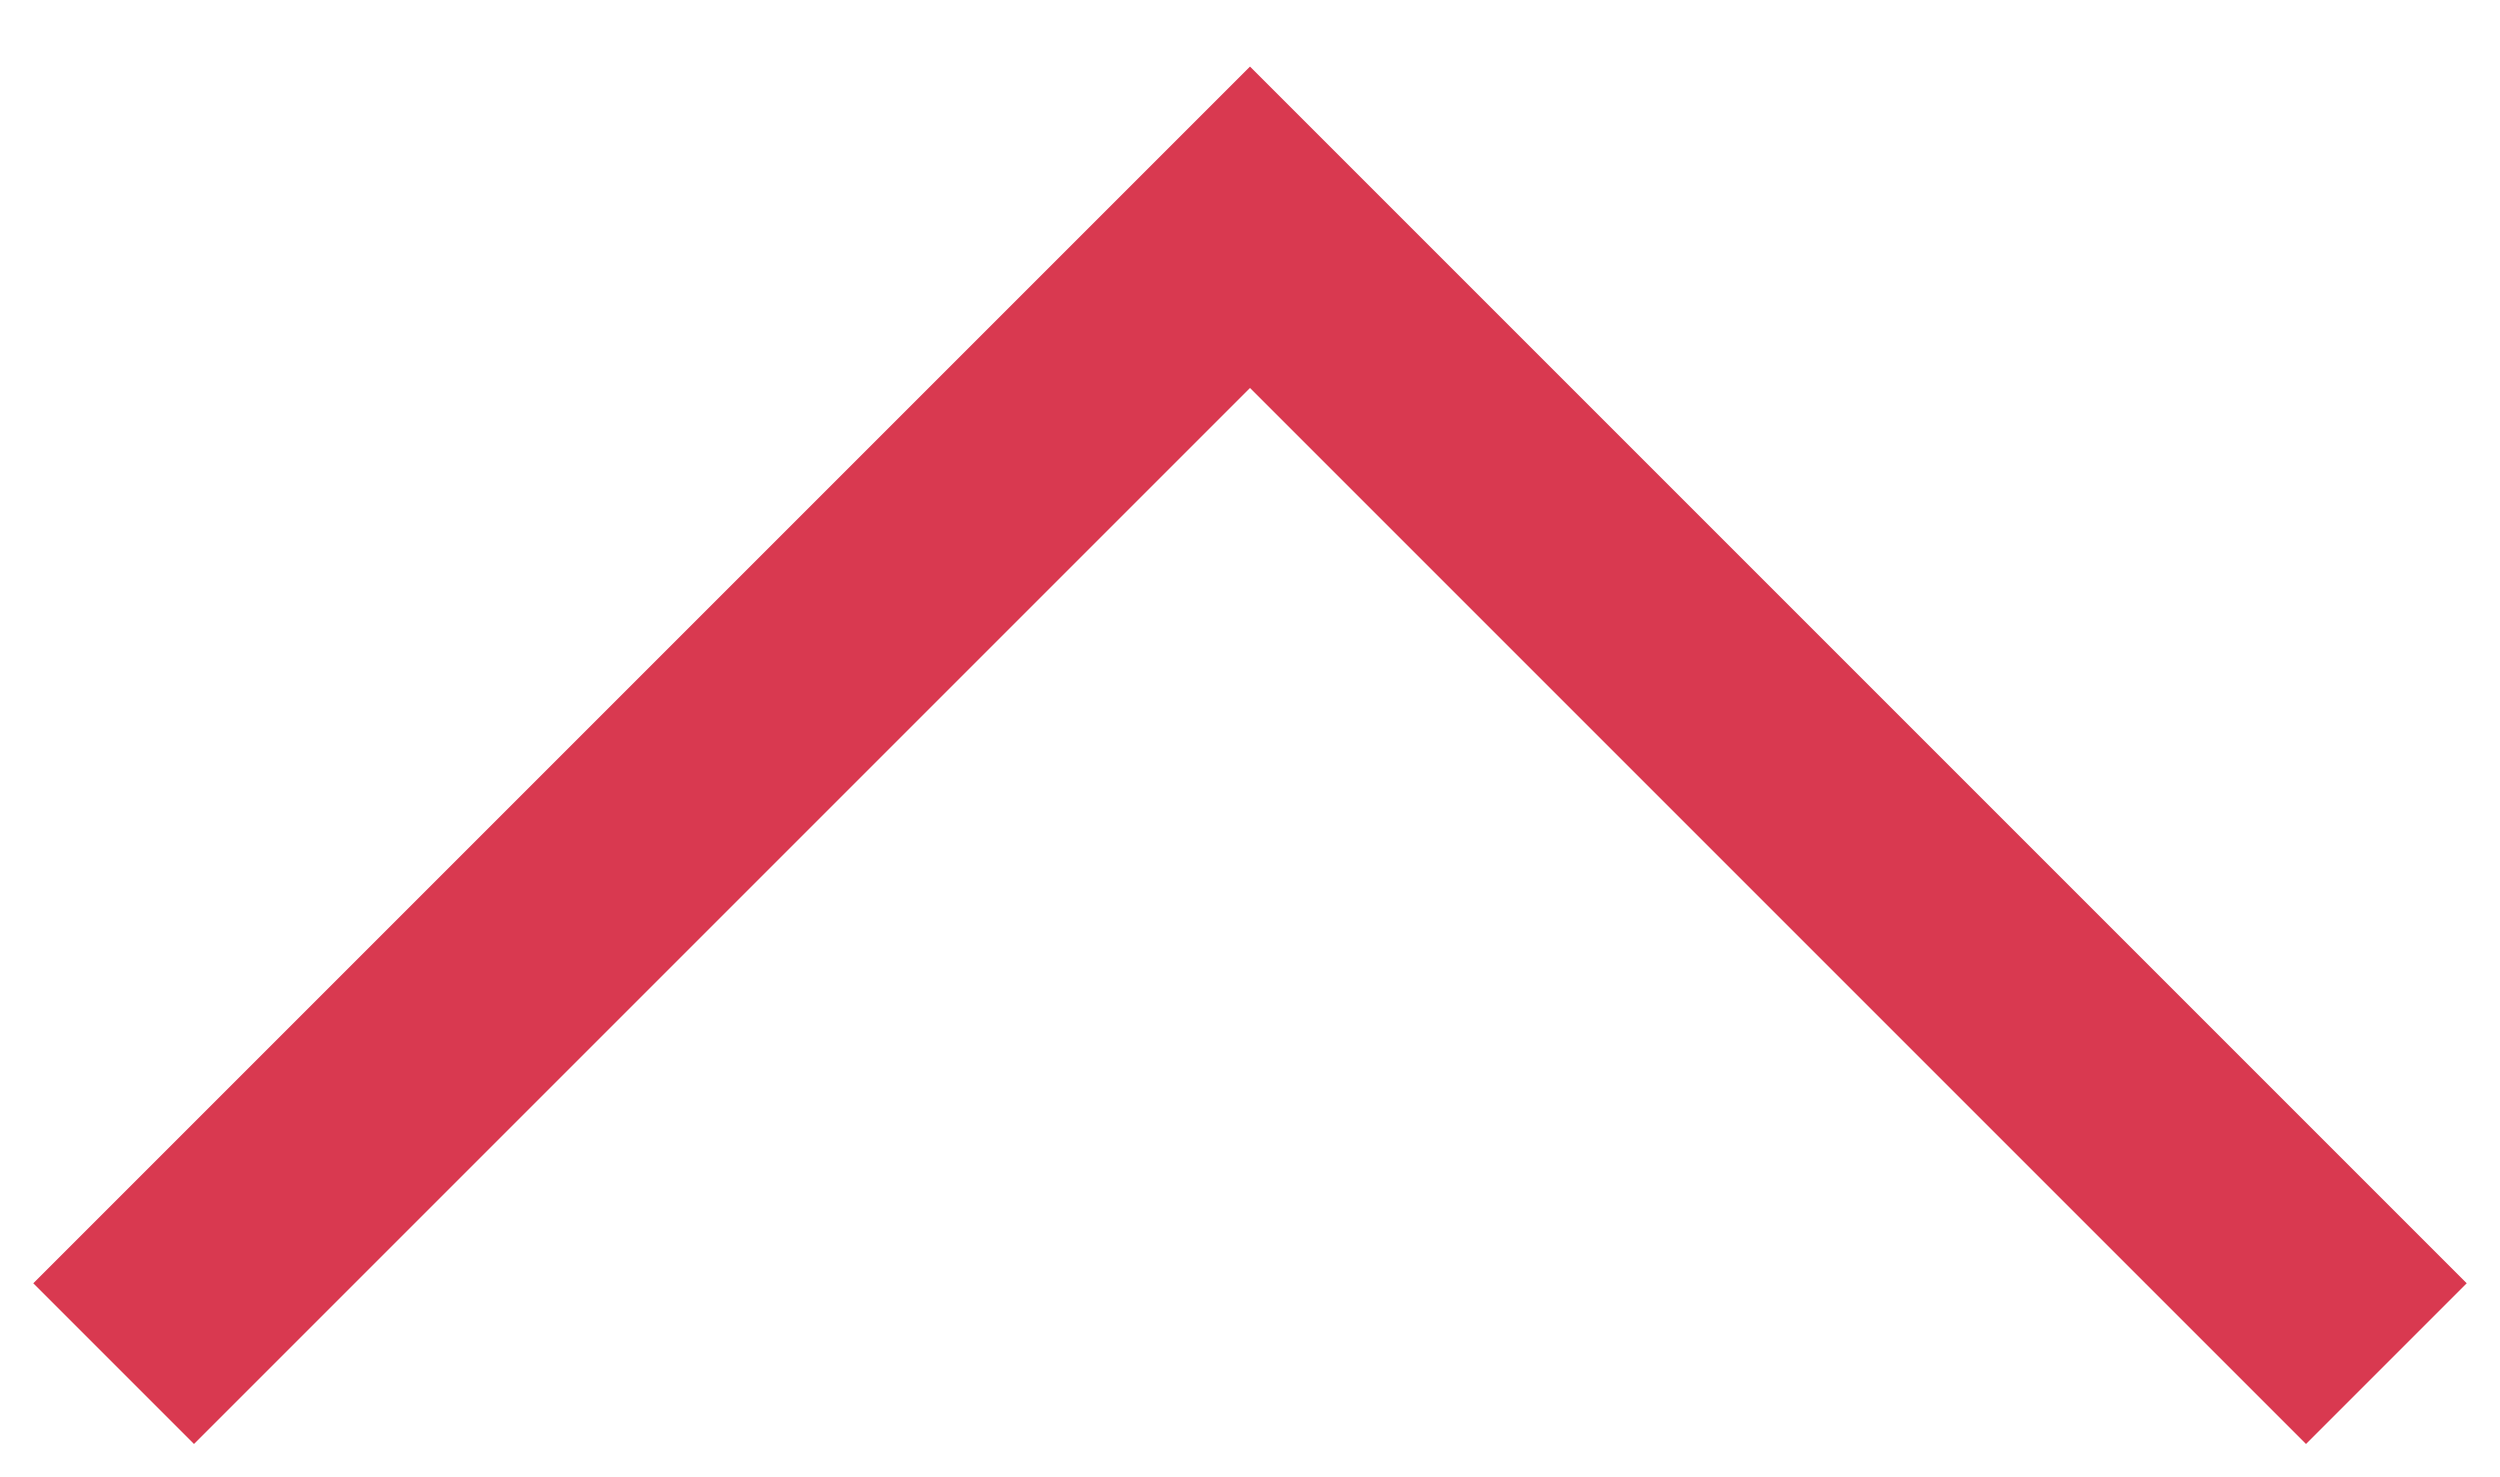<svg width="22" height="13" viewBox="0 0 22 13" fill="none" xmlns="http://www.w3.org/2000/svg">
<g clip-path="url(#clip0_933_14927)">
<path d="M1 12L11 2L21 12" stroke="#D93950" stroke-width="2"/>
</g>
<defs>
<clipPath id="clip0_933_14927">
<rect width="22" height="13" fill="white"/>
</clipPath>
</defs>
</svg>
